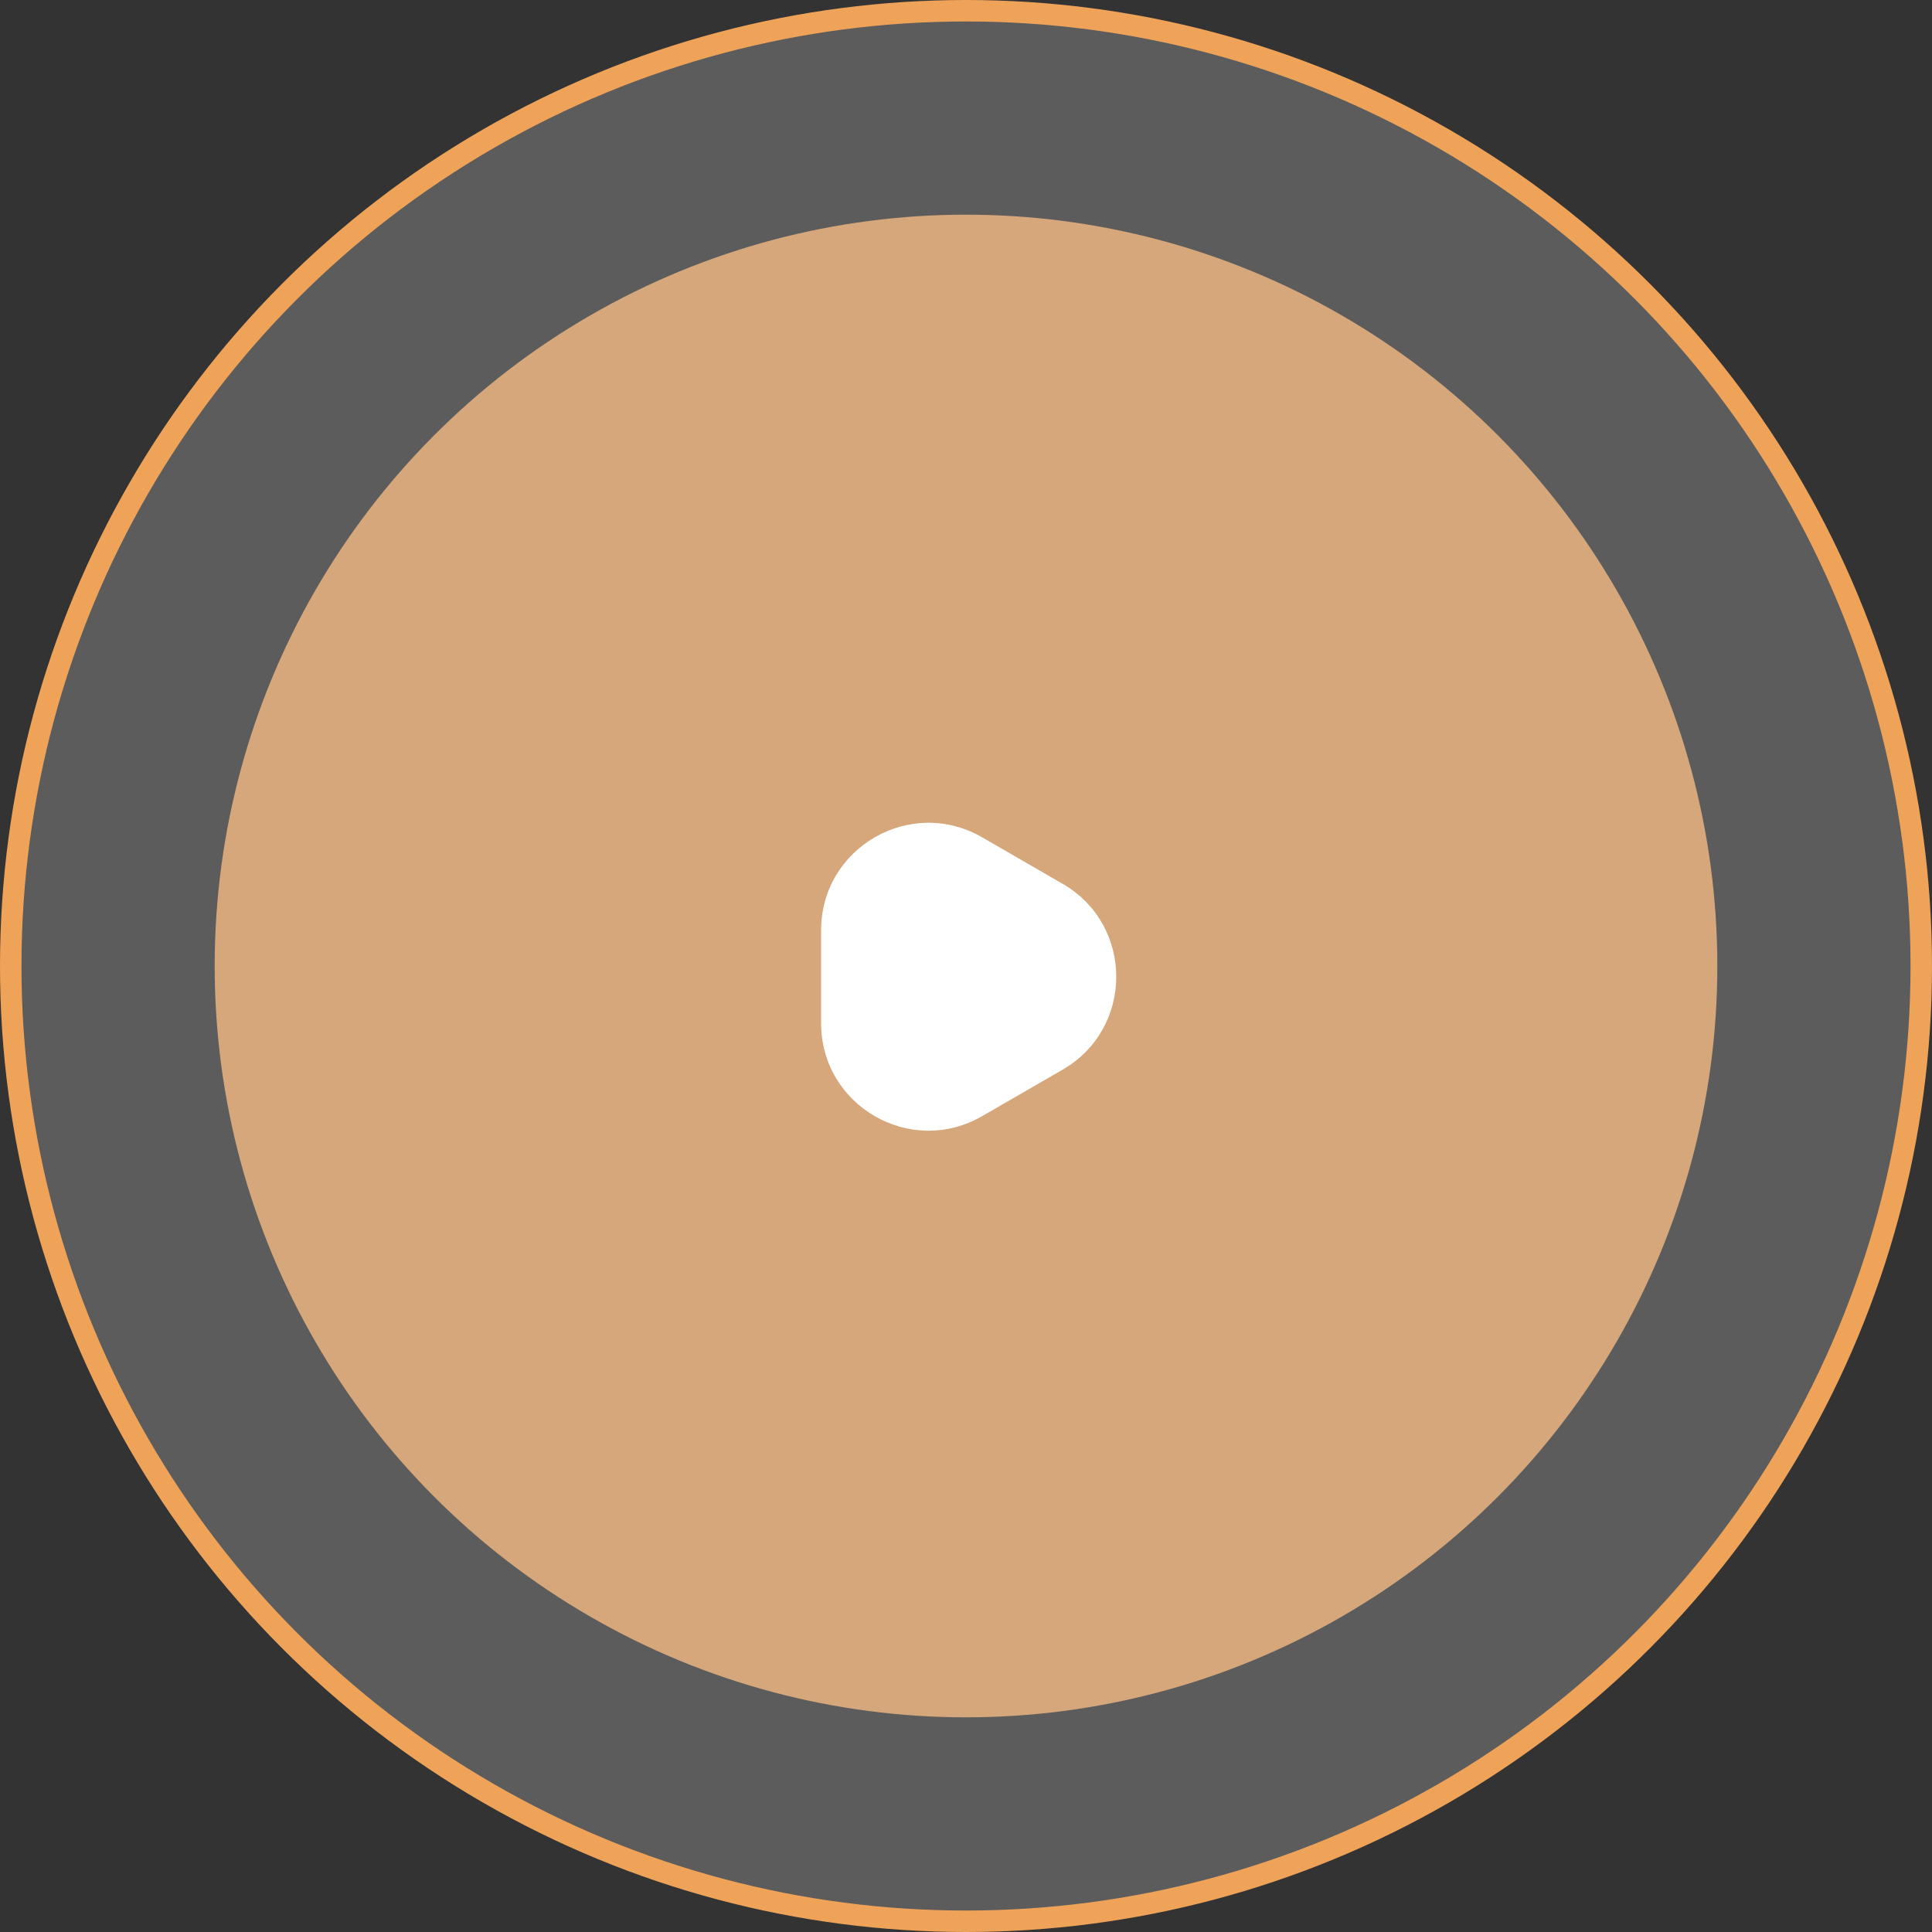 <svg width="90" height="90" viewBox="0 0 90 90" fill="none" xmlns="http://www.w3.org/2000/svg">
<rect x="0" y="0" width="90" height="90" fill="#333333" stroke="none"/>
<circle cx="45" cy="45" r="44.5" fill="white" fill-opacity="0.2" stroke="#EFA359"/>
<circle cx="45" cy="45" r="35" fill="#F3BA82" fill-opacity="0.8"/>
<path d="M49.5 41.17C52.833 43.094 52.833 47.906 49.5 49.83L45.75 51.995C42.417 53.92 38.25 51.514 38.25 47.665V43.335C38.25 39.486 42.417 37.08 45.75 39.005L49.5 41.17Z" fill="white"/>
</svg>
